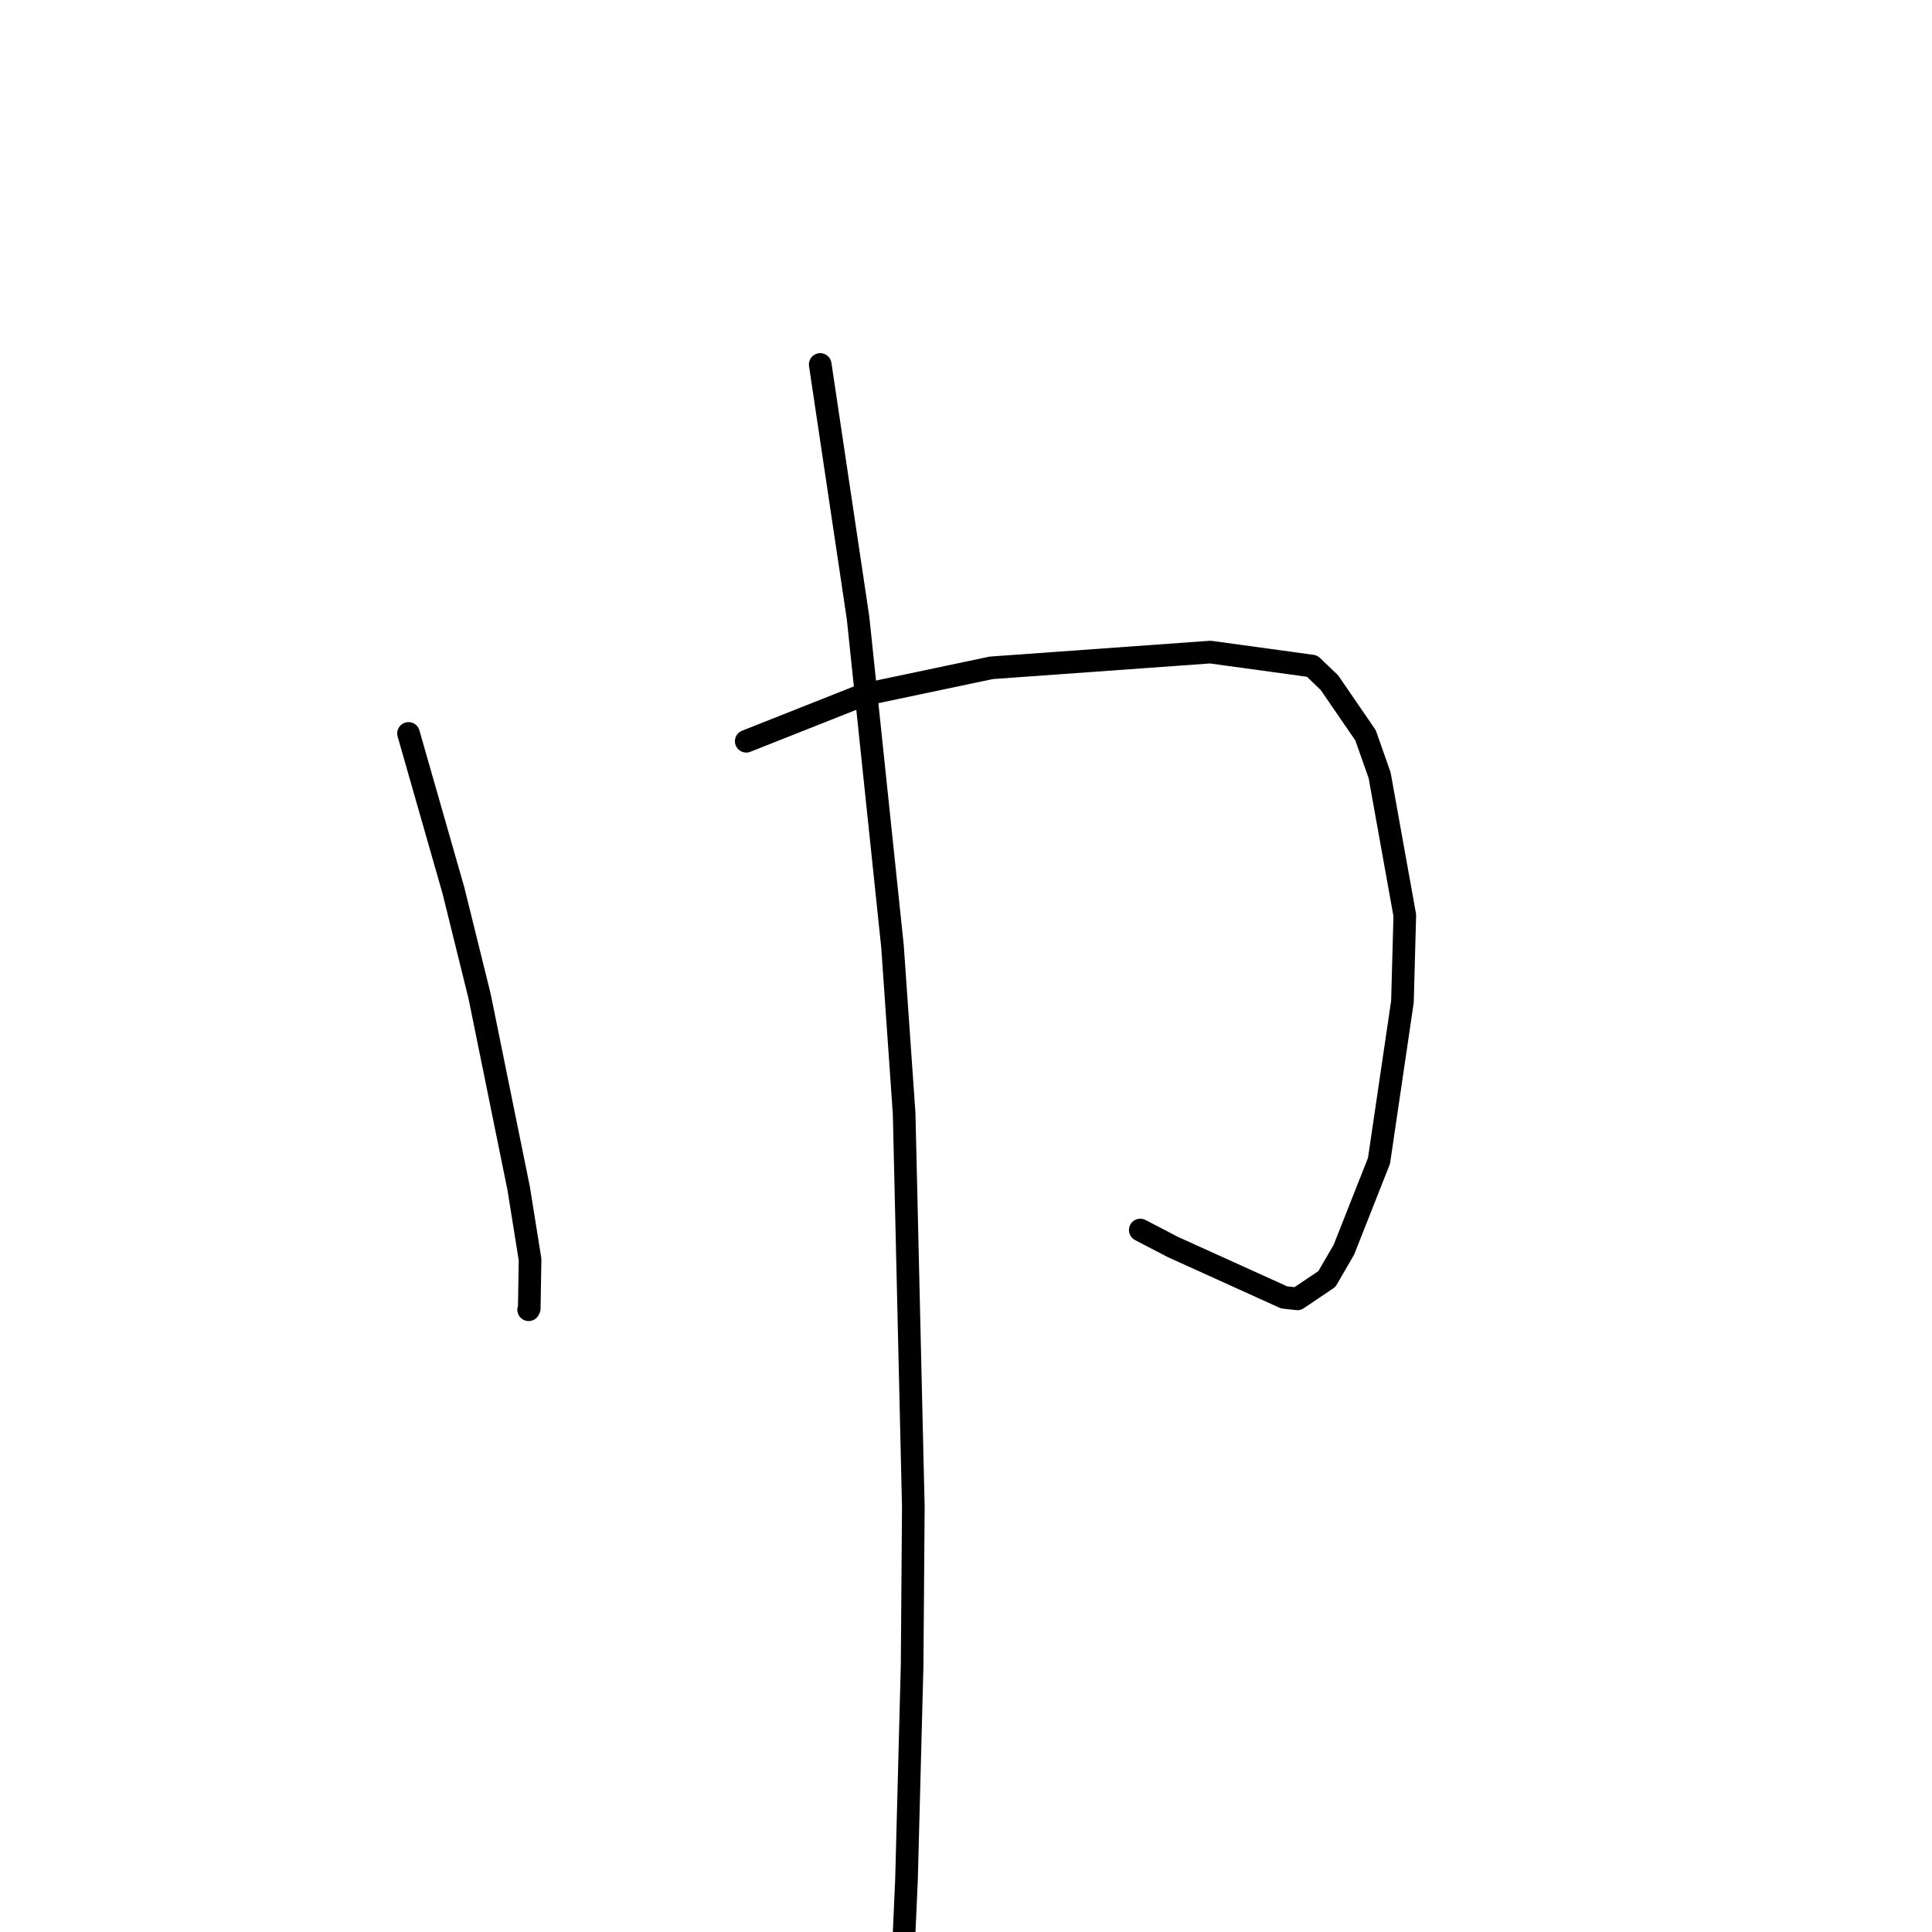 <?xml version="1.0" standalone="no"?>
    <svg width="256" height="256" xmlns="http://www.w3.org/2000/svg" version="1.1">
    <polyline stroke="black" stroke-width="3" stroke-linecap="round" fill="transparent" stroke-linejoin="round" points="54.13 97.184 57.106 107.589 60.082 117.994 63.549 132.008 68.731 157.493 70.236 166.887 70.128 173.384 70.048 173.548 " />
        <polyline stroke="black" stroke-width="3" stroke-linecap="round" fill="transparent" stroke-linejoin="round" points="98.88 98.218 106.671 95.132 114.462 92.046 131.346 88.492 160.376 86.405 173.858 88.255 176.161 90.462 180.941 97.431 182.806 102.727 186.143 121.288 185.831 132.723 182.725 153.815 178.075 165.589 175.82 169.476 171.912 172.104 170.153 171.912 155.416 165.236 151.092 162.984 " />
        <polyline stroke="black" stroke-width="3" stroke-linecap="round" fill="transparent" stroke-linejoin="round" points="108.683 48.295 111.191 65.094 113.699 81.894 118.26 125.391 119.804 147.566 121.021 199.717 120.861 220.686 120.116 249.053 119.645 259.647 119.598 260.706 " />
        </svg>